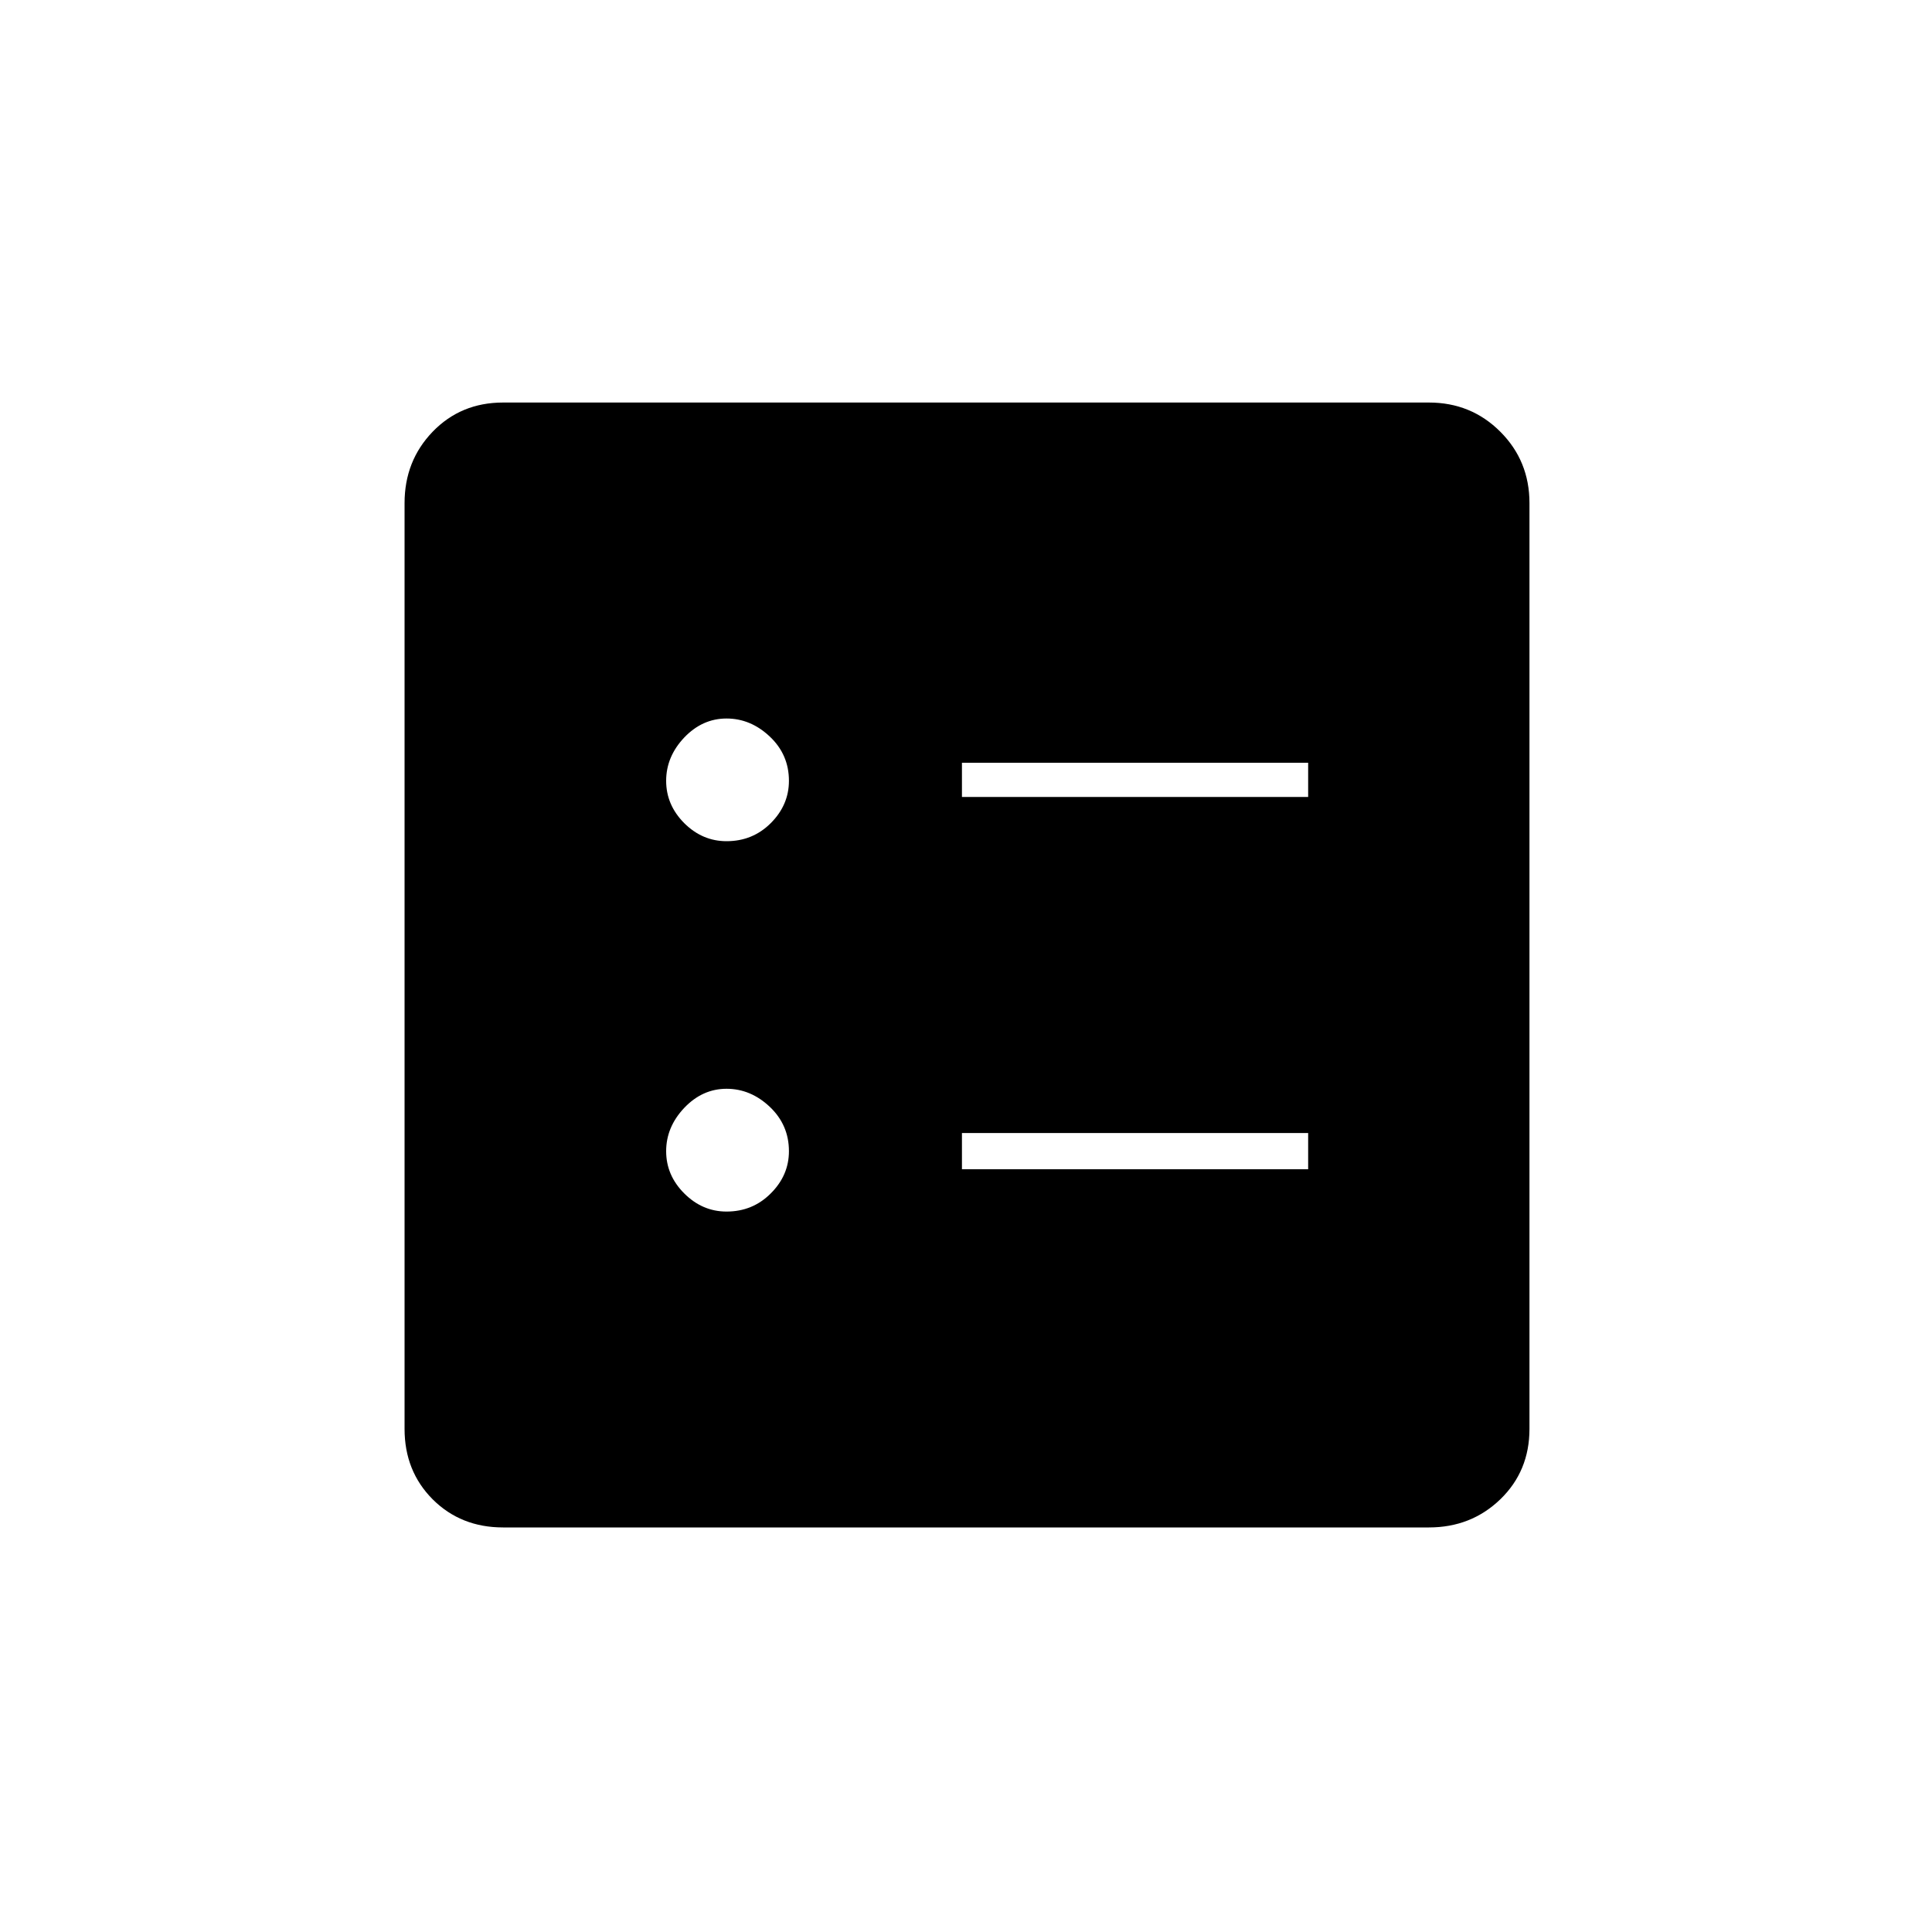 <svg xmlns="http://www.w3.org/2000/svg" height="20" width="20"><path d="M9.958 8.25h3.584v-.354H9.958Zm0 3.854h3.584v-.375H9.958ZM7.521 8.708q.271 0 .458-.187.188-.188.188-.438 0-.271-.198-.458t-.448-.187q-.25 0-.438.197-.187.198-.187.448t.187.438q.188.187.438.187Zm0 3.834q.271 0 .458-.188.188-.187.188-.437 0-.271-.198-.459-.198-.187-.448-.187t-.438.198q-.187.198-.187.448t.187.437q.188.188.438.188Zm-2.313 3.27q-.437 0-.729-.291-.291-.292-.291-.729V5.208q0-.437.291-.739.292-.302.729-.302h9.584q.437 0 .739.302t.302.739v9.584q0 .437-.302.729-.302.291-.739.291Z"/></svg>